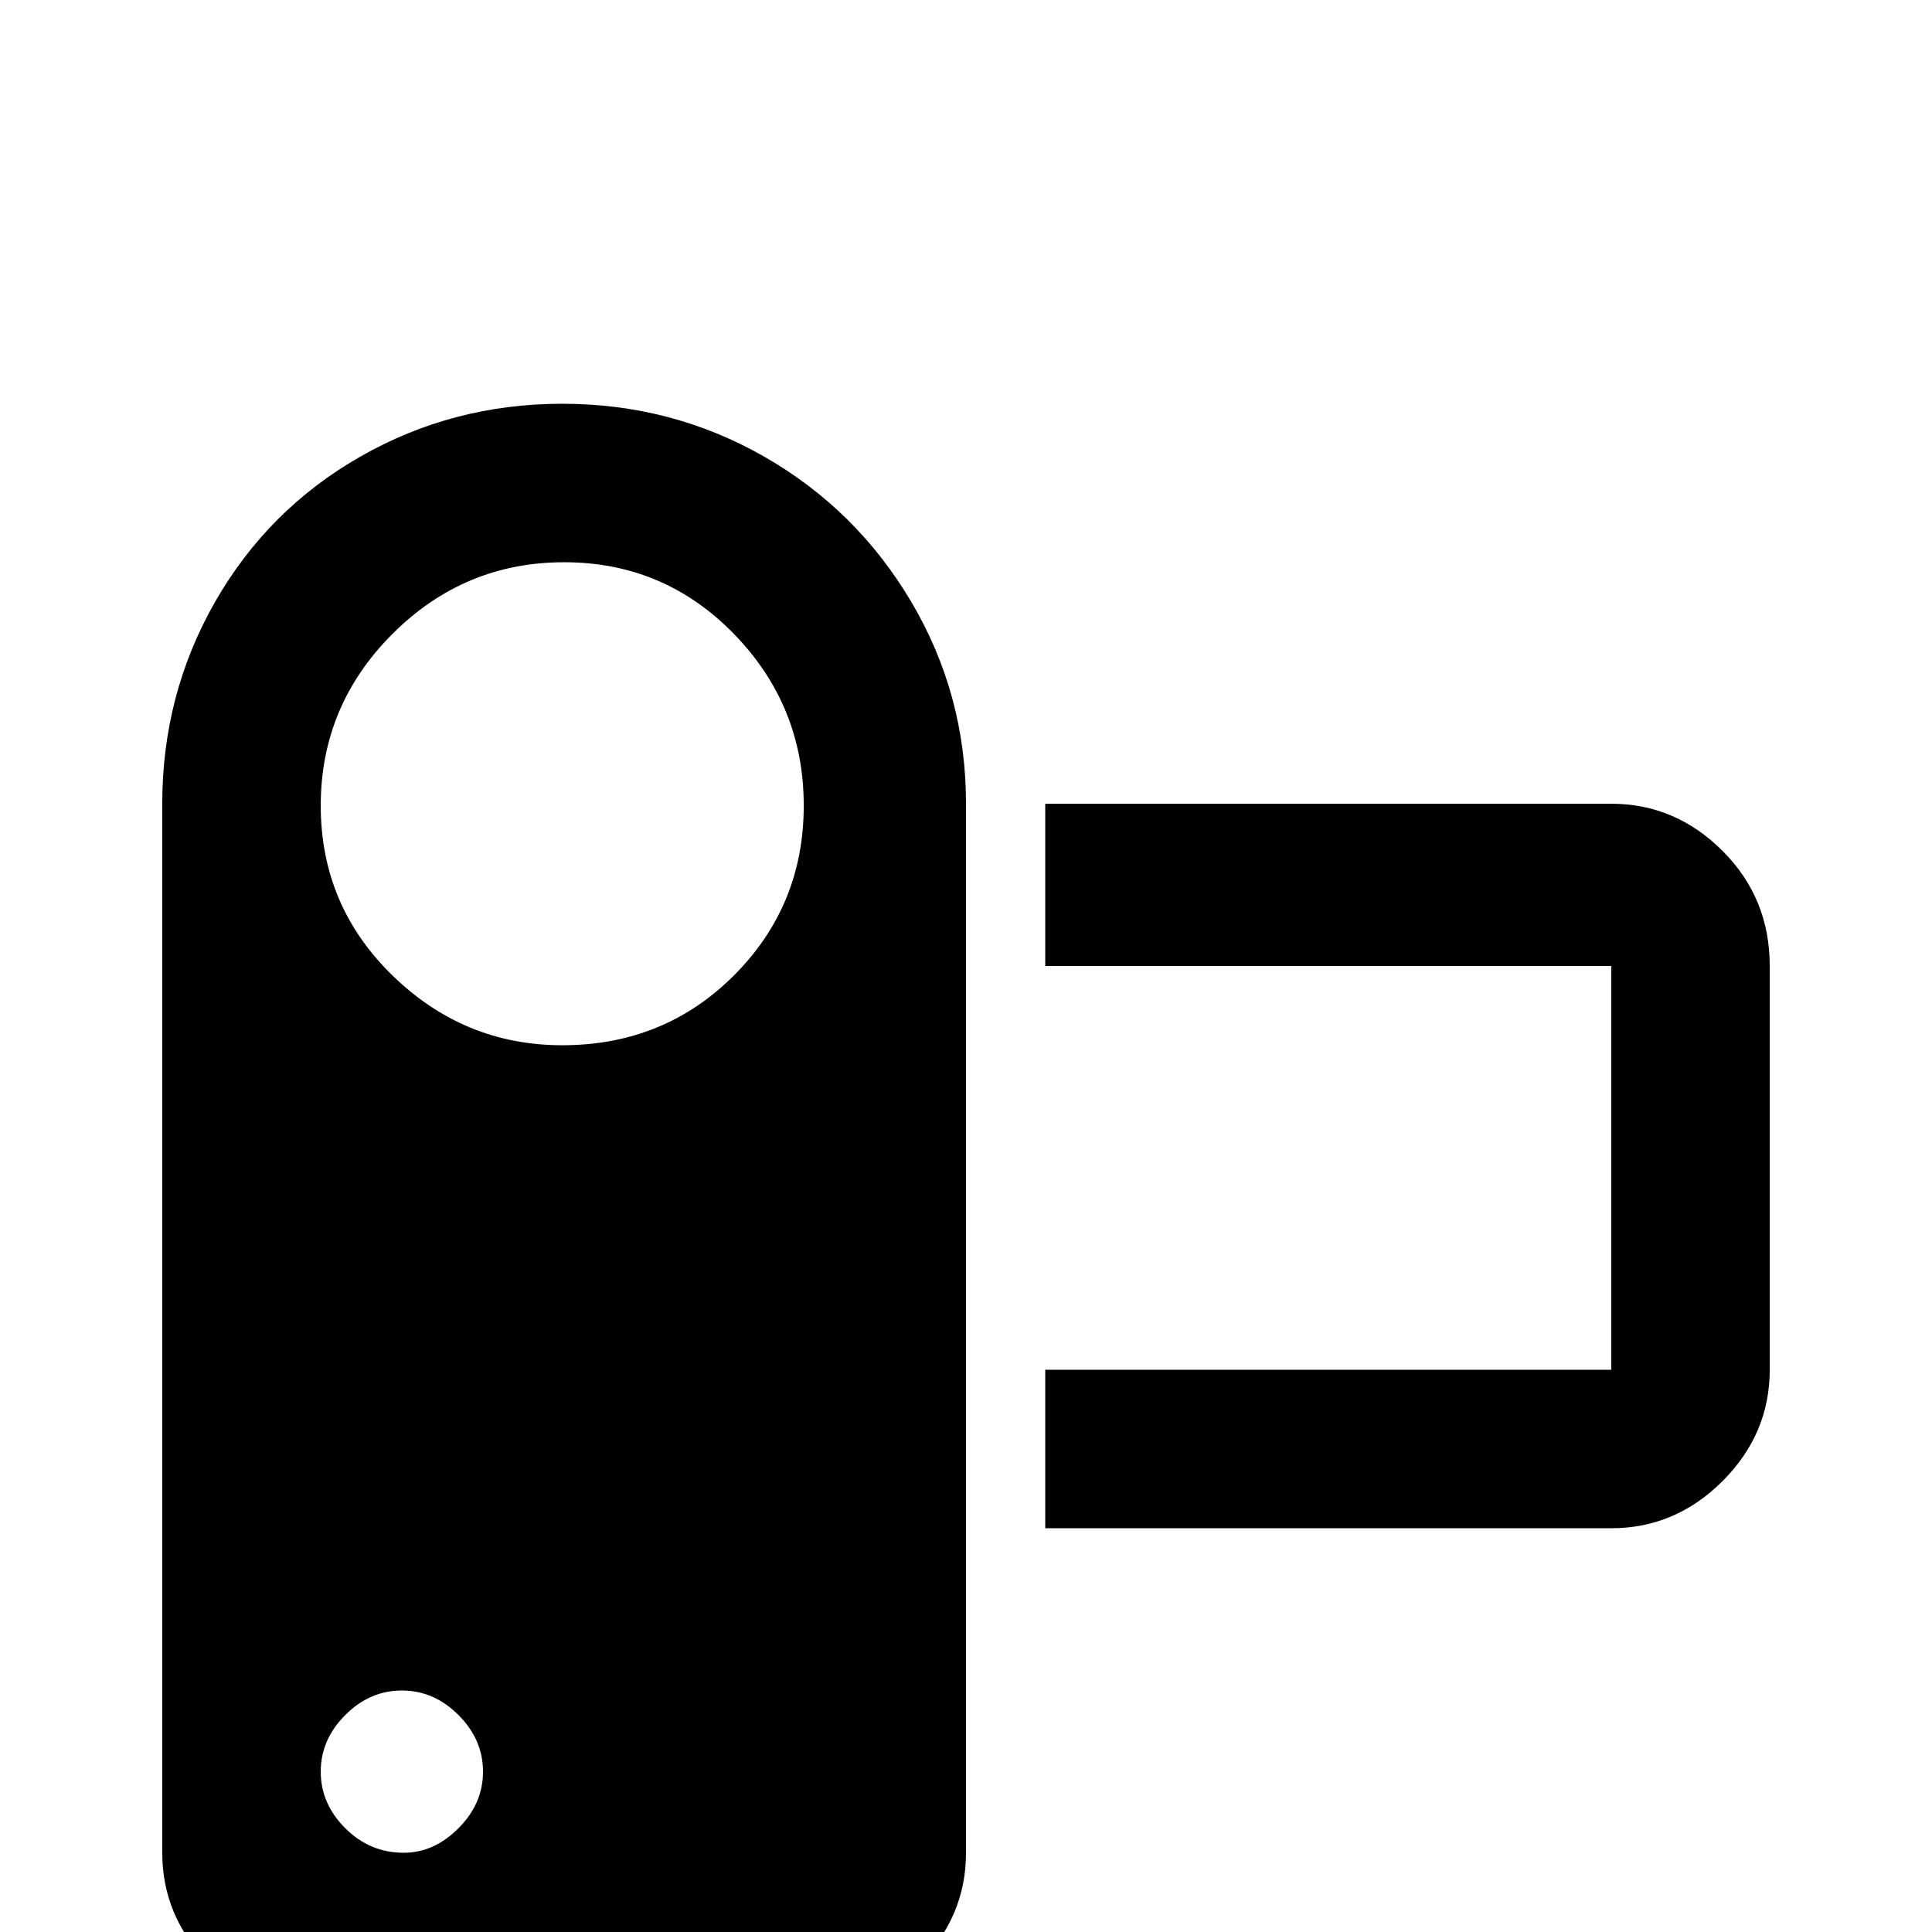 <svg xmlns="http://www.w3.org/2000/svg" viewBox="0 -512 512 512">
	<path fill="#000000" d="M149 -405Q120 -405 95.5 -391Q71 -377 57 -352.5Q43 -328 43 -299V-21Q43 -4 55.5 8.5Q68 21 85 21H213Q231 21 243.5 8.5Q256 -4 256 -21V-299Q256 -328 241.5 -352.5Q227 -377 202.5 -391Q178 -405 149 -405ZM107 -21Q98 -21 91.5 -27.5Q85 -34 85 -42.5Q85 -51 91.5 -57.5Q98 -64 106.5 -64Q115 -64 121.5 -57.5Q128 -51 128 -42.5Q128 -34 121.5 -27.5Q115 -21 107 -21ZM149 -235Q123 -235 104 -253.5Q85 -272 85 -298.5Q85 -325 104 -344Q123 -363 149.5 -363Q176 -363 194.5 -344Q213 -325 213 -298.5Q213 -272 194.5 -253.5Q176 -235 149 -235ZM469 -256V-149Q469 -132 456.5 -119.5Q444 -107 427 -107H277V-149H427V-256H277V-299H427Q444 -299 456.5 -286.5Q469 -274 469 -256Z"/>
</svg>